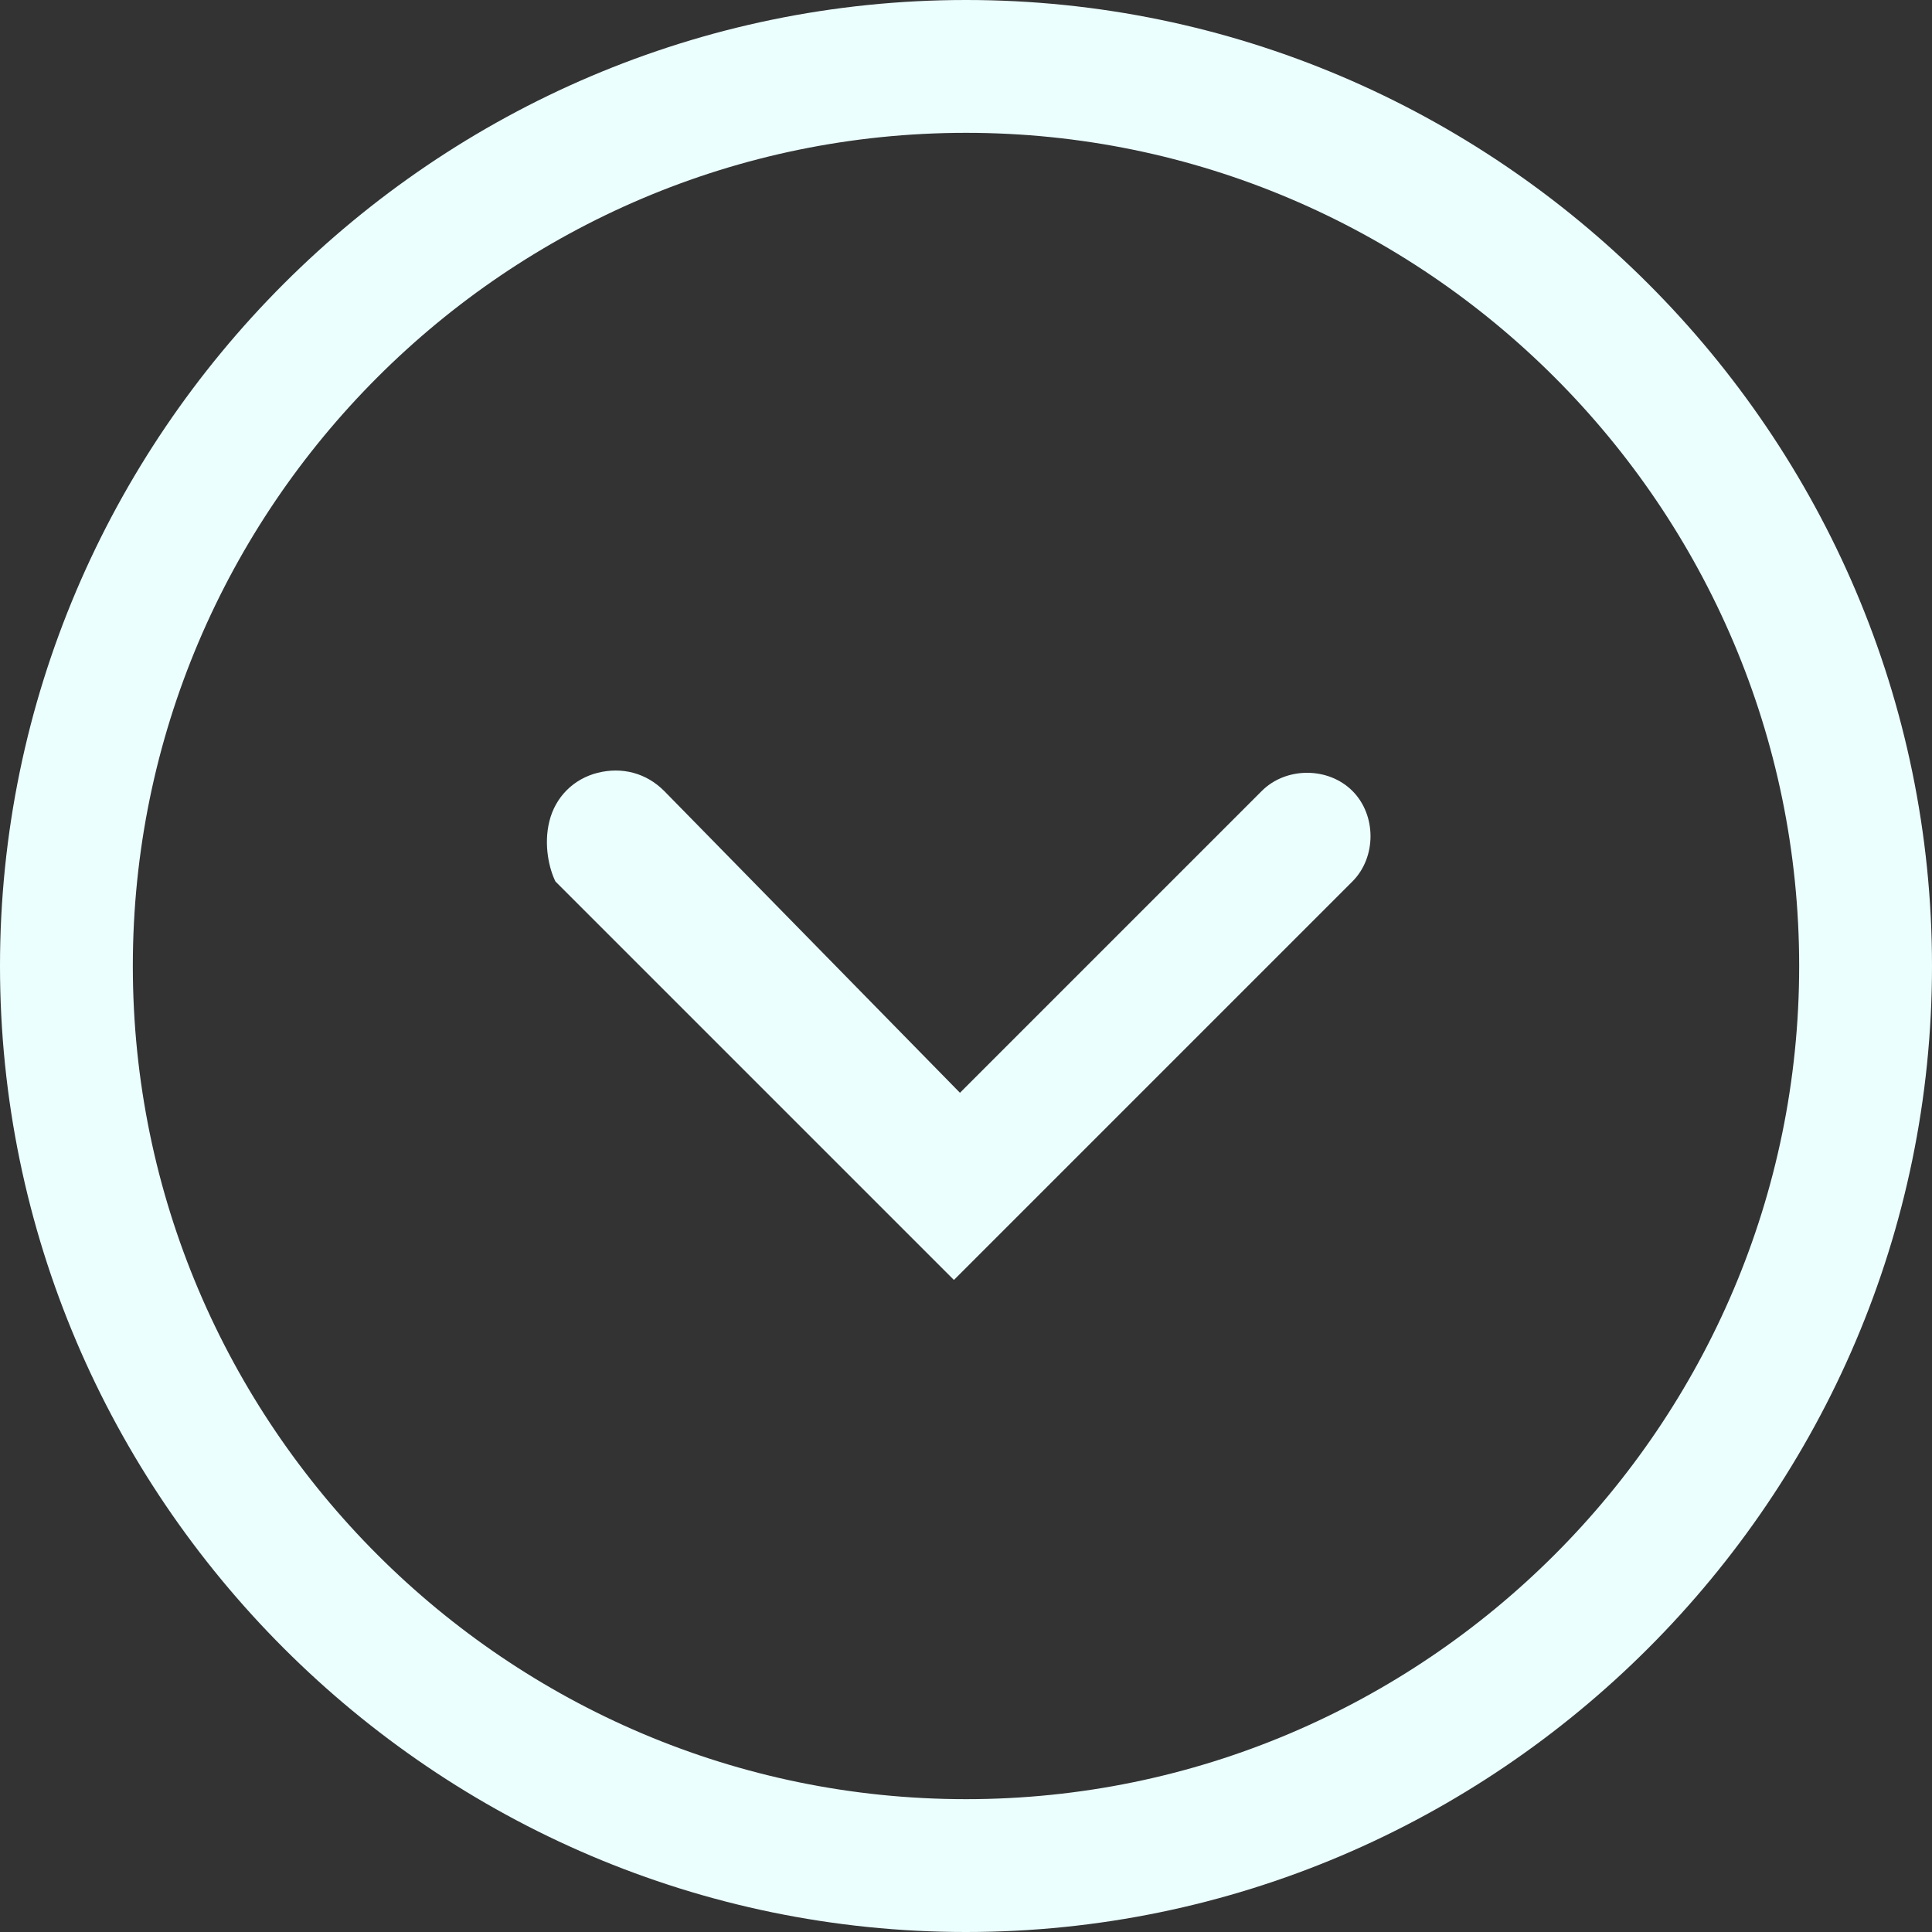 <?xml version="1.0" encoding="utf-8"?>
<!-- Generator: Adobe Illustrator 22.0.0, SVG Export Plug-In . SVG Version: 6.00 Build 0)  -->
<svg version="1.1" id="Layer_1" xmlns="http://www.w3.org/2000/svg" xmlns:xlink="http://www.w3.org/1999/xlink" x="0px" y="0px"
	 viewBox="0 0 32 32" style="enable-background:new 0 0 32 32;" xml:space="preserve">
<rect x="0" y="0" width="32" height="32" fill="#333333" stroke="none"/>
<style type="text/css">
	.st0{fill:#ECFFFF;}
</style>
<path id="Arrow" class="st0" d="M0,16C0,7.2,7.2,0,16,0c8.8,0,16,7.2,16,16s-7.2,16-16,16S0,24.8,0,16z M29.8,16
	c0-7.6-6.2-13.8-13.8-13.8S2.2,8.4,2.2,16S8.4,29.8,16,29.8S29.8,23.6,29.8,16z M15.9,18.1l5-5c0.4-0.4,1.1-0.4,1.5,0
	c0.4,0.4,0.4,1.1,0,1.5l-4.9,4.9l-1.7,1.7l-6.6-6.6C9.1,14.4,9,14,9.1,13.6s0.4-0.7,0.8-0.8c0.4-0.1,0.8,0,1.1,0.3L15.9,18.1z"/>
</svg>
